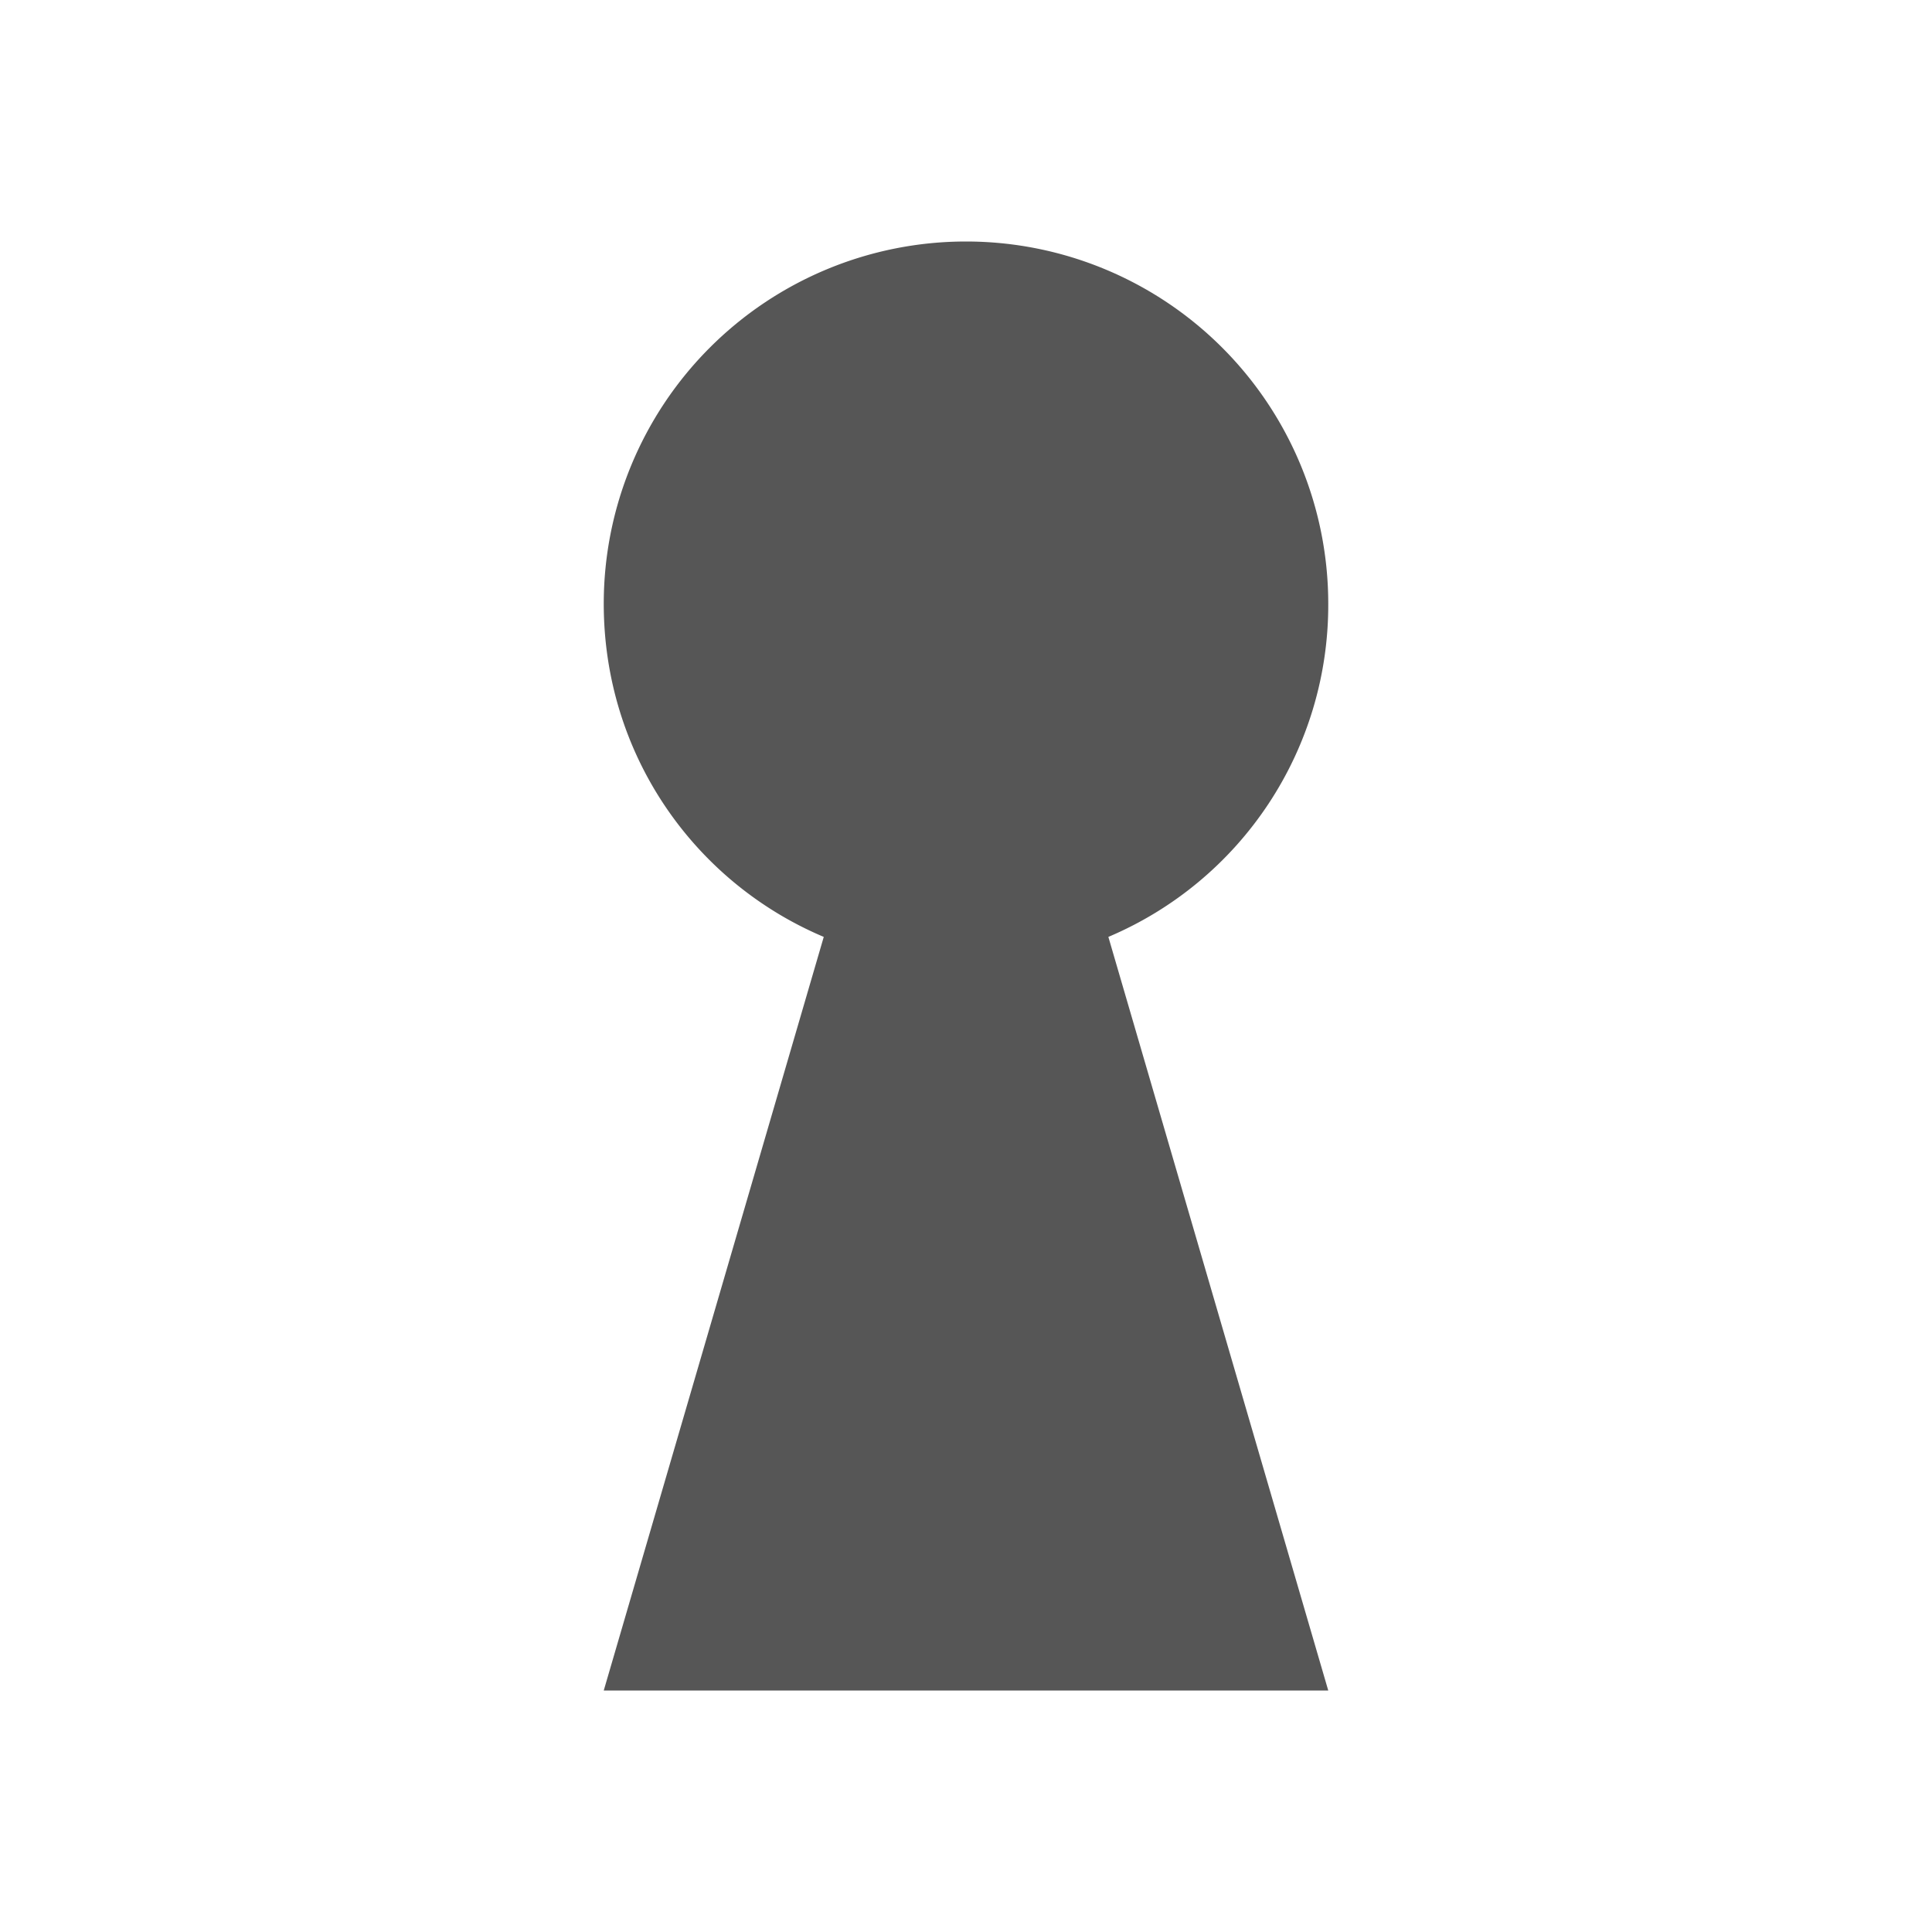<svg height='16' width='16' xmlns='http://www.w3.org/2000/svg'>
    <g transform='translate(-933 271)'>
        
        <path color='#000' d='M941-269a3 3 0 0 0-3 3c0 1.243.745 2.304 1.822 2.759L938-257h6l-1.821-6.241A2.984 2.984 0 0 0 944-266a3 3 0 0 0-3-3z' fill='#565656' overflow='visible' style='marker:none'/>
    </g>
</svg>
